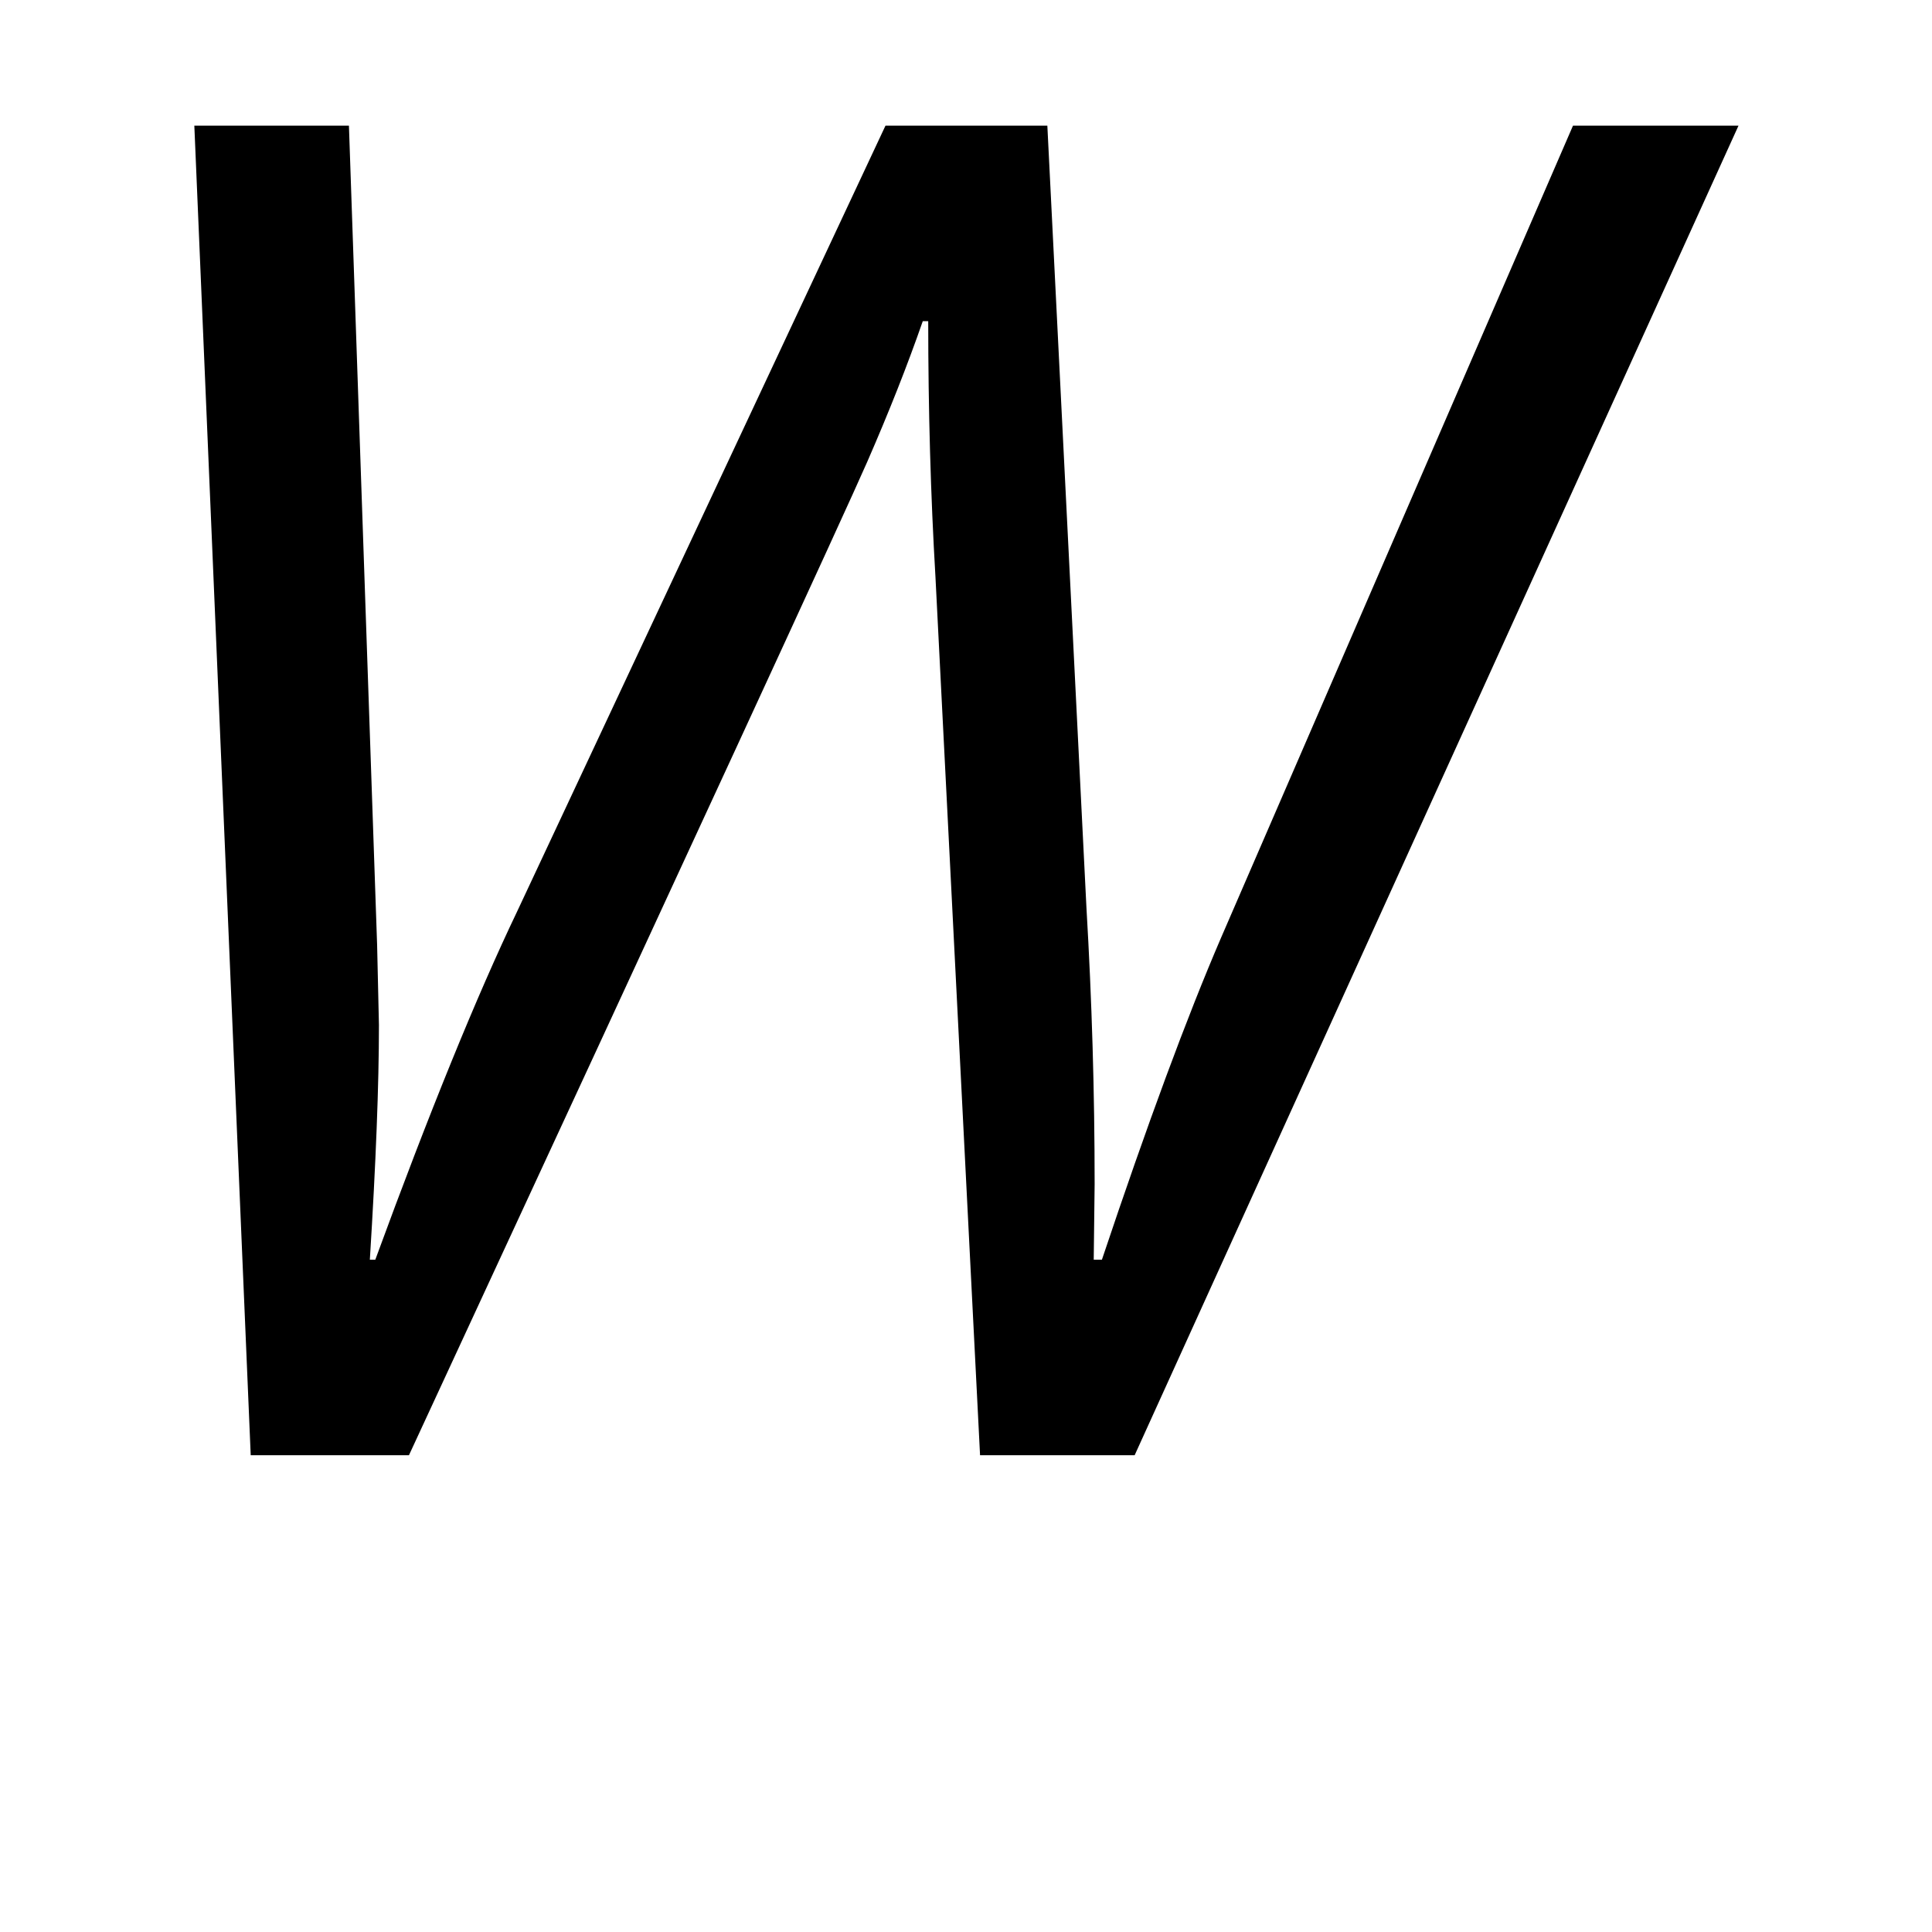 <svg height="512" width="512" xmlns="http://www.w3.org/2000/svg">
<style>
path { fill: black; fill-rule: nonzero; }
</style>
<g transform="translate(8 8) scale(0.241) translate(-42.5 1567) scale(1 -1)">
<path d="M1257,0 l-170,0 l-49,965 q-8,136,-8,282 l-6,0 q-25,-72,-61,-154.5 q-36,-82.5,-504,-1092.5 l-174,0 l-62,1462 l170,0 l31,-901 l2,-88 q0,-98,-10,-258 l6,0 q89,243,156,383 l405,864 l178,0 l43,-860 q9,-153,9,-304 l-1,-83 l9,0 q75,224,131,354 l387,893 l182,0 l-664,-1462 z"/>
</g>
</svg>